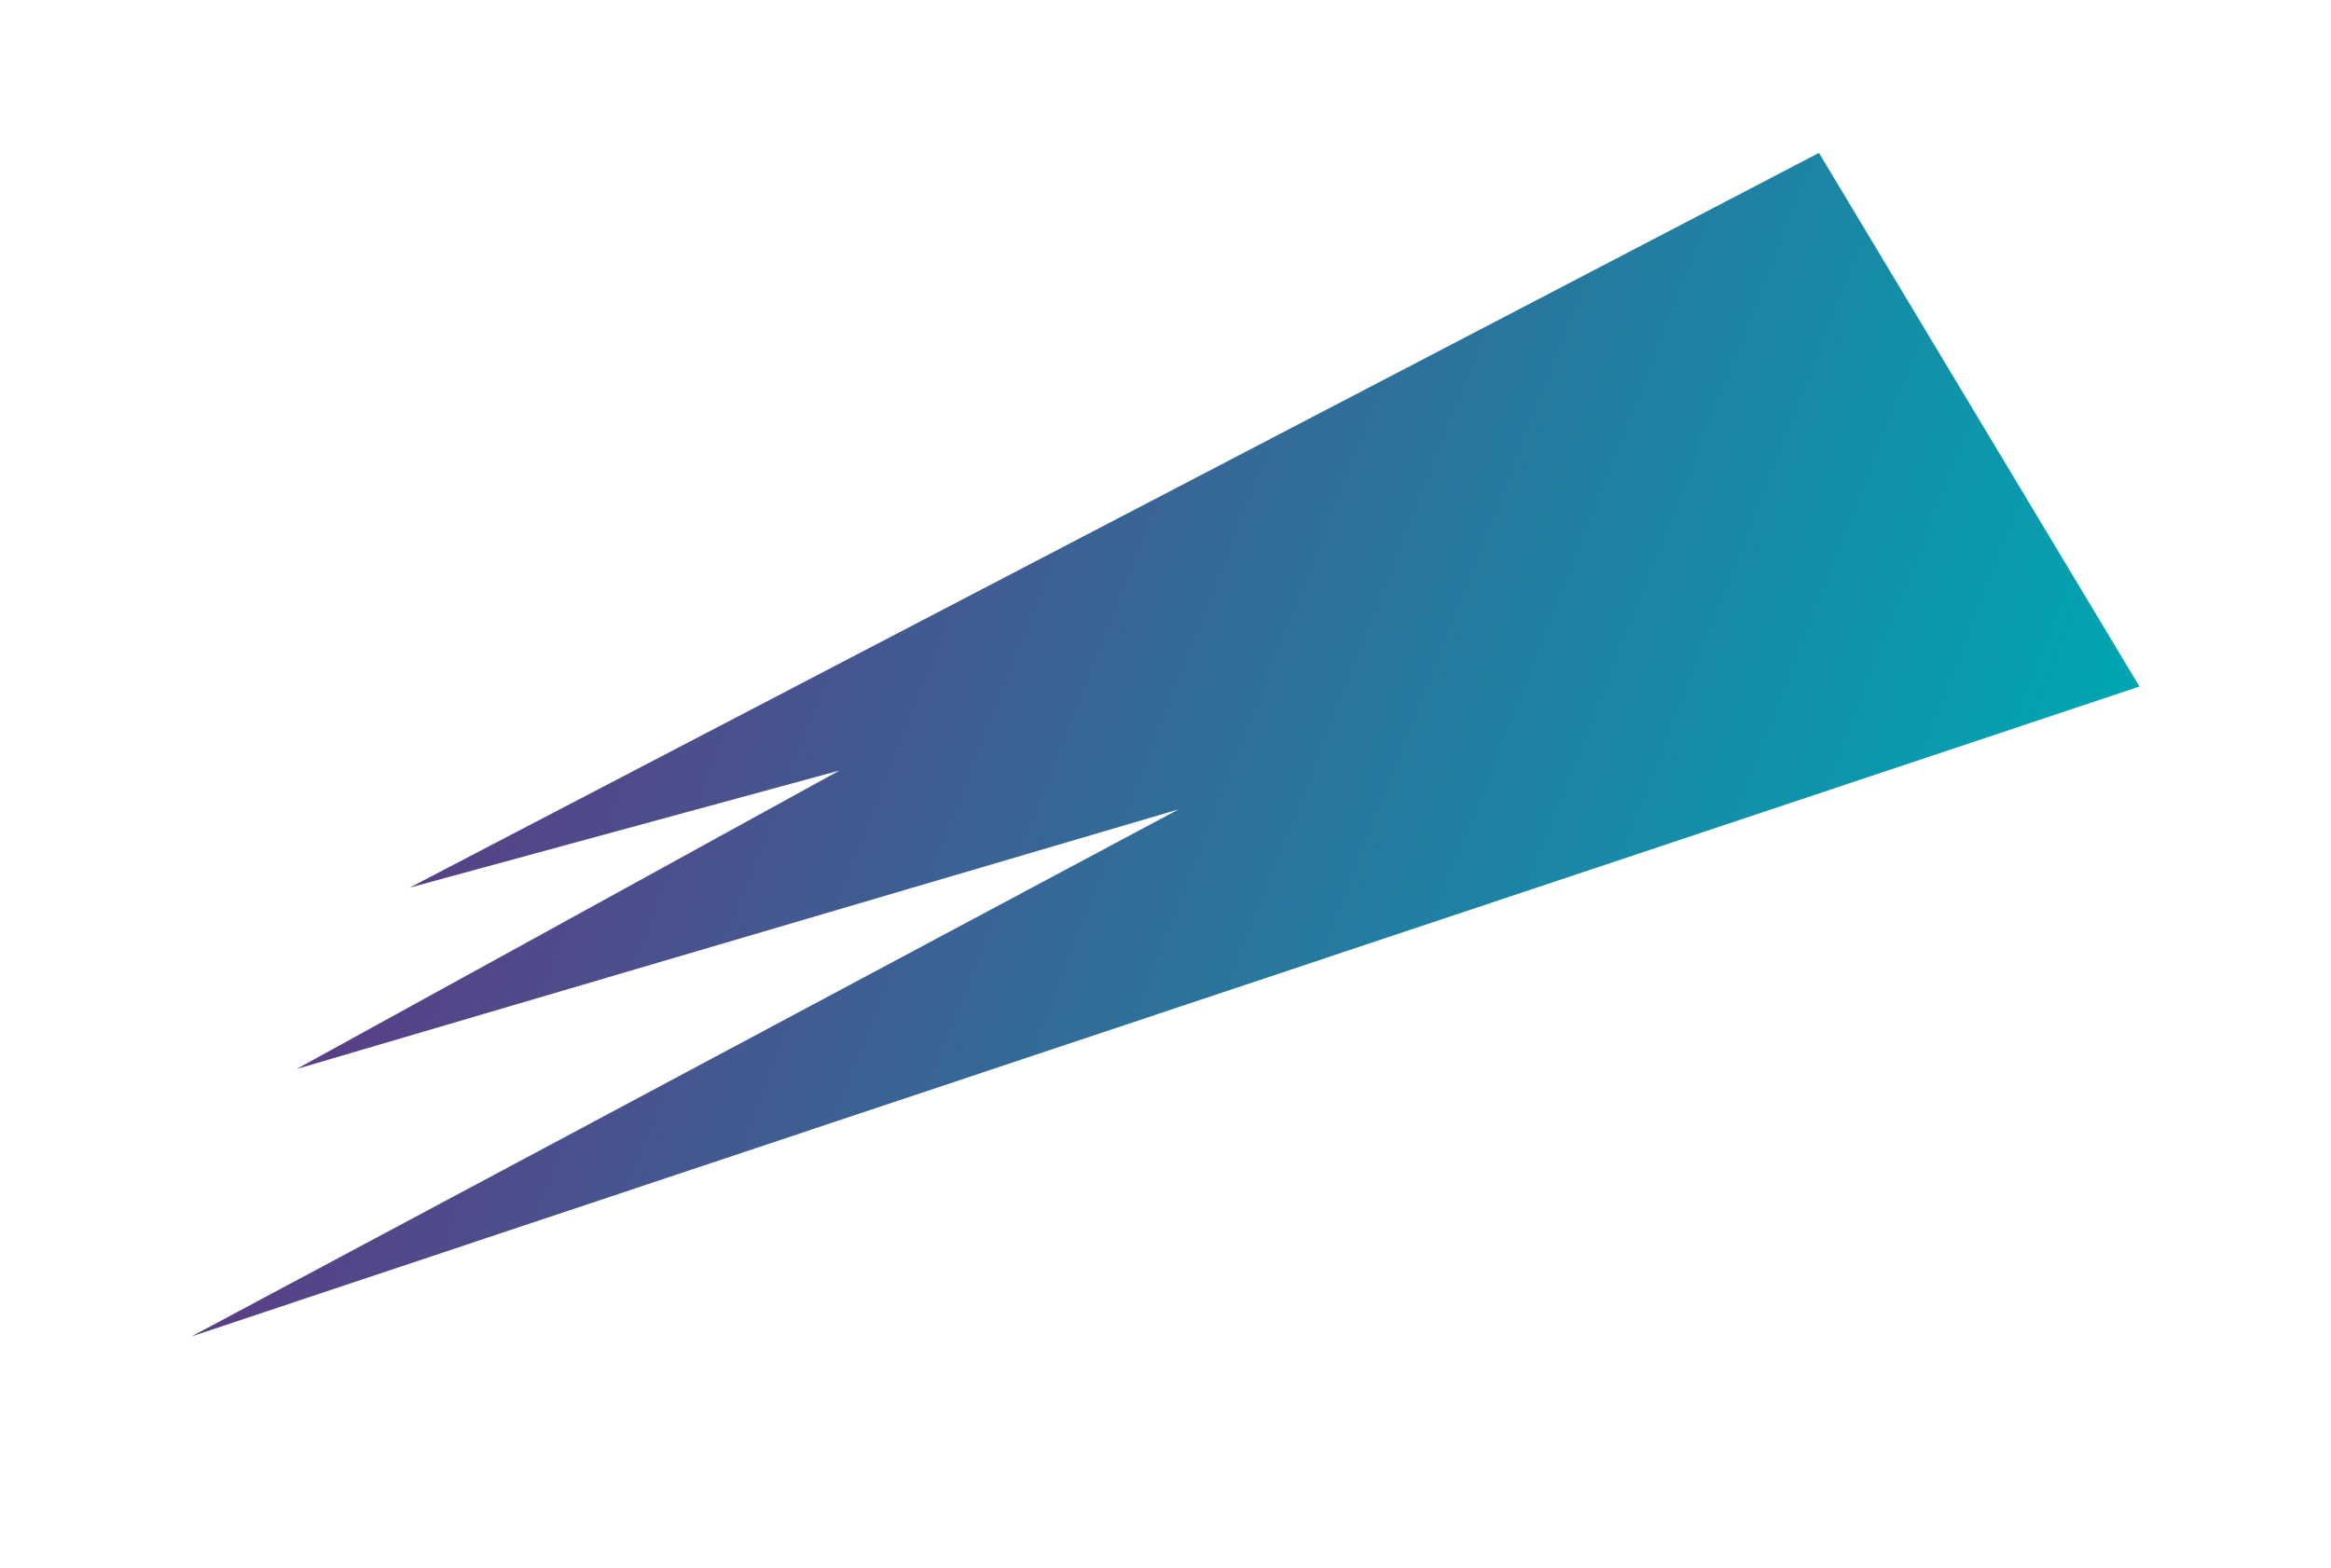 <svg width="1412" height="950" viewBox="0 0 1412 950" fill="none" xmlns="http://www.w3.org/2000/svg">
<g filter="url(#filter0_df_16494_1204)">
<path d="M116 833.685L1295.98 439.933L1101.83 116.626L248.141 561.781L508.497 490.828L179.637 671.68L713.837 514.402L116 833.685Z" fill="url(#paint0_linear_16494_1204)"/>
</g>
<defs>
<filter id="filter0_df_16494_1204" x="0" y="0.626" width="1411.98" height="949.06" filterUnits="userSpaceOnUse" color-interpolation-filters="sRGB">
<feFlood flood-opacity="0" result="BackgroundImageFix"/>
<feColorMatrix in="SourceAlpha" type="matrix" values="0 0 0 0 0 0 0 0 0 0 0 0 0 0 0 0 0 0 127 0" result="hardAlpha"/>
<feOffset dy="-24"/>
<feGaussianBlur stdDeviation="2"/>
<feComposite in2="hardAlpha" operator="out"/>
<feColorMatrix type="matrix" values="0 0 0 0 1 0 0 0 0 1 0 0 0 0 1 0 0 0 1 0"/>
<feBlend mode="normal" in2="BackgroundImageFix" result="effect1_dropShadow_16494_1204"/>
<feBlend mode="normal" in="SourceGraphic" in2="effect1_dropShadow_16494_1204" result="shape"/>
<feGaussianBlur stdDeviation="58" result="effect2_foregroundBlur_16494_1204"/>
</filter>
<linearGradient id="paint0_linear_16494_1204" x1="303.897" y1="355.343" x2="1192.16" y2="704.258" gradientUnits="userSpaceOnUse">
<stop stop-color="#5A3E85"/>
<stop offset="1" stop-color="#00A6B2"/>
</linearGradient>
</defs>
</svg>
